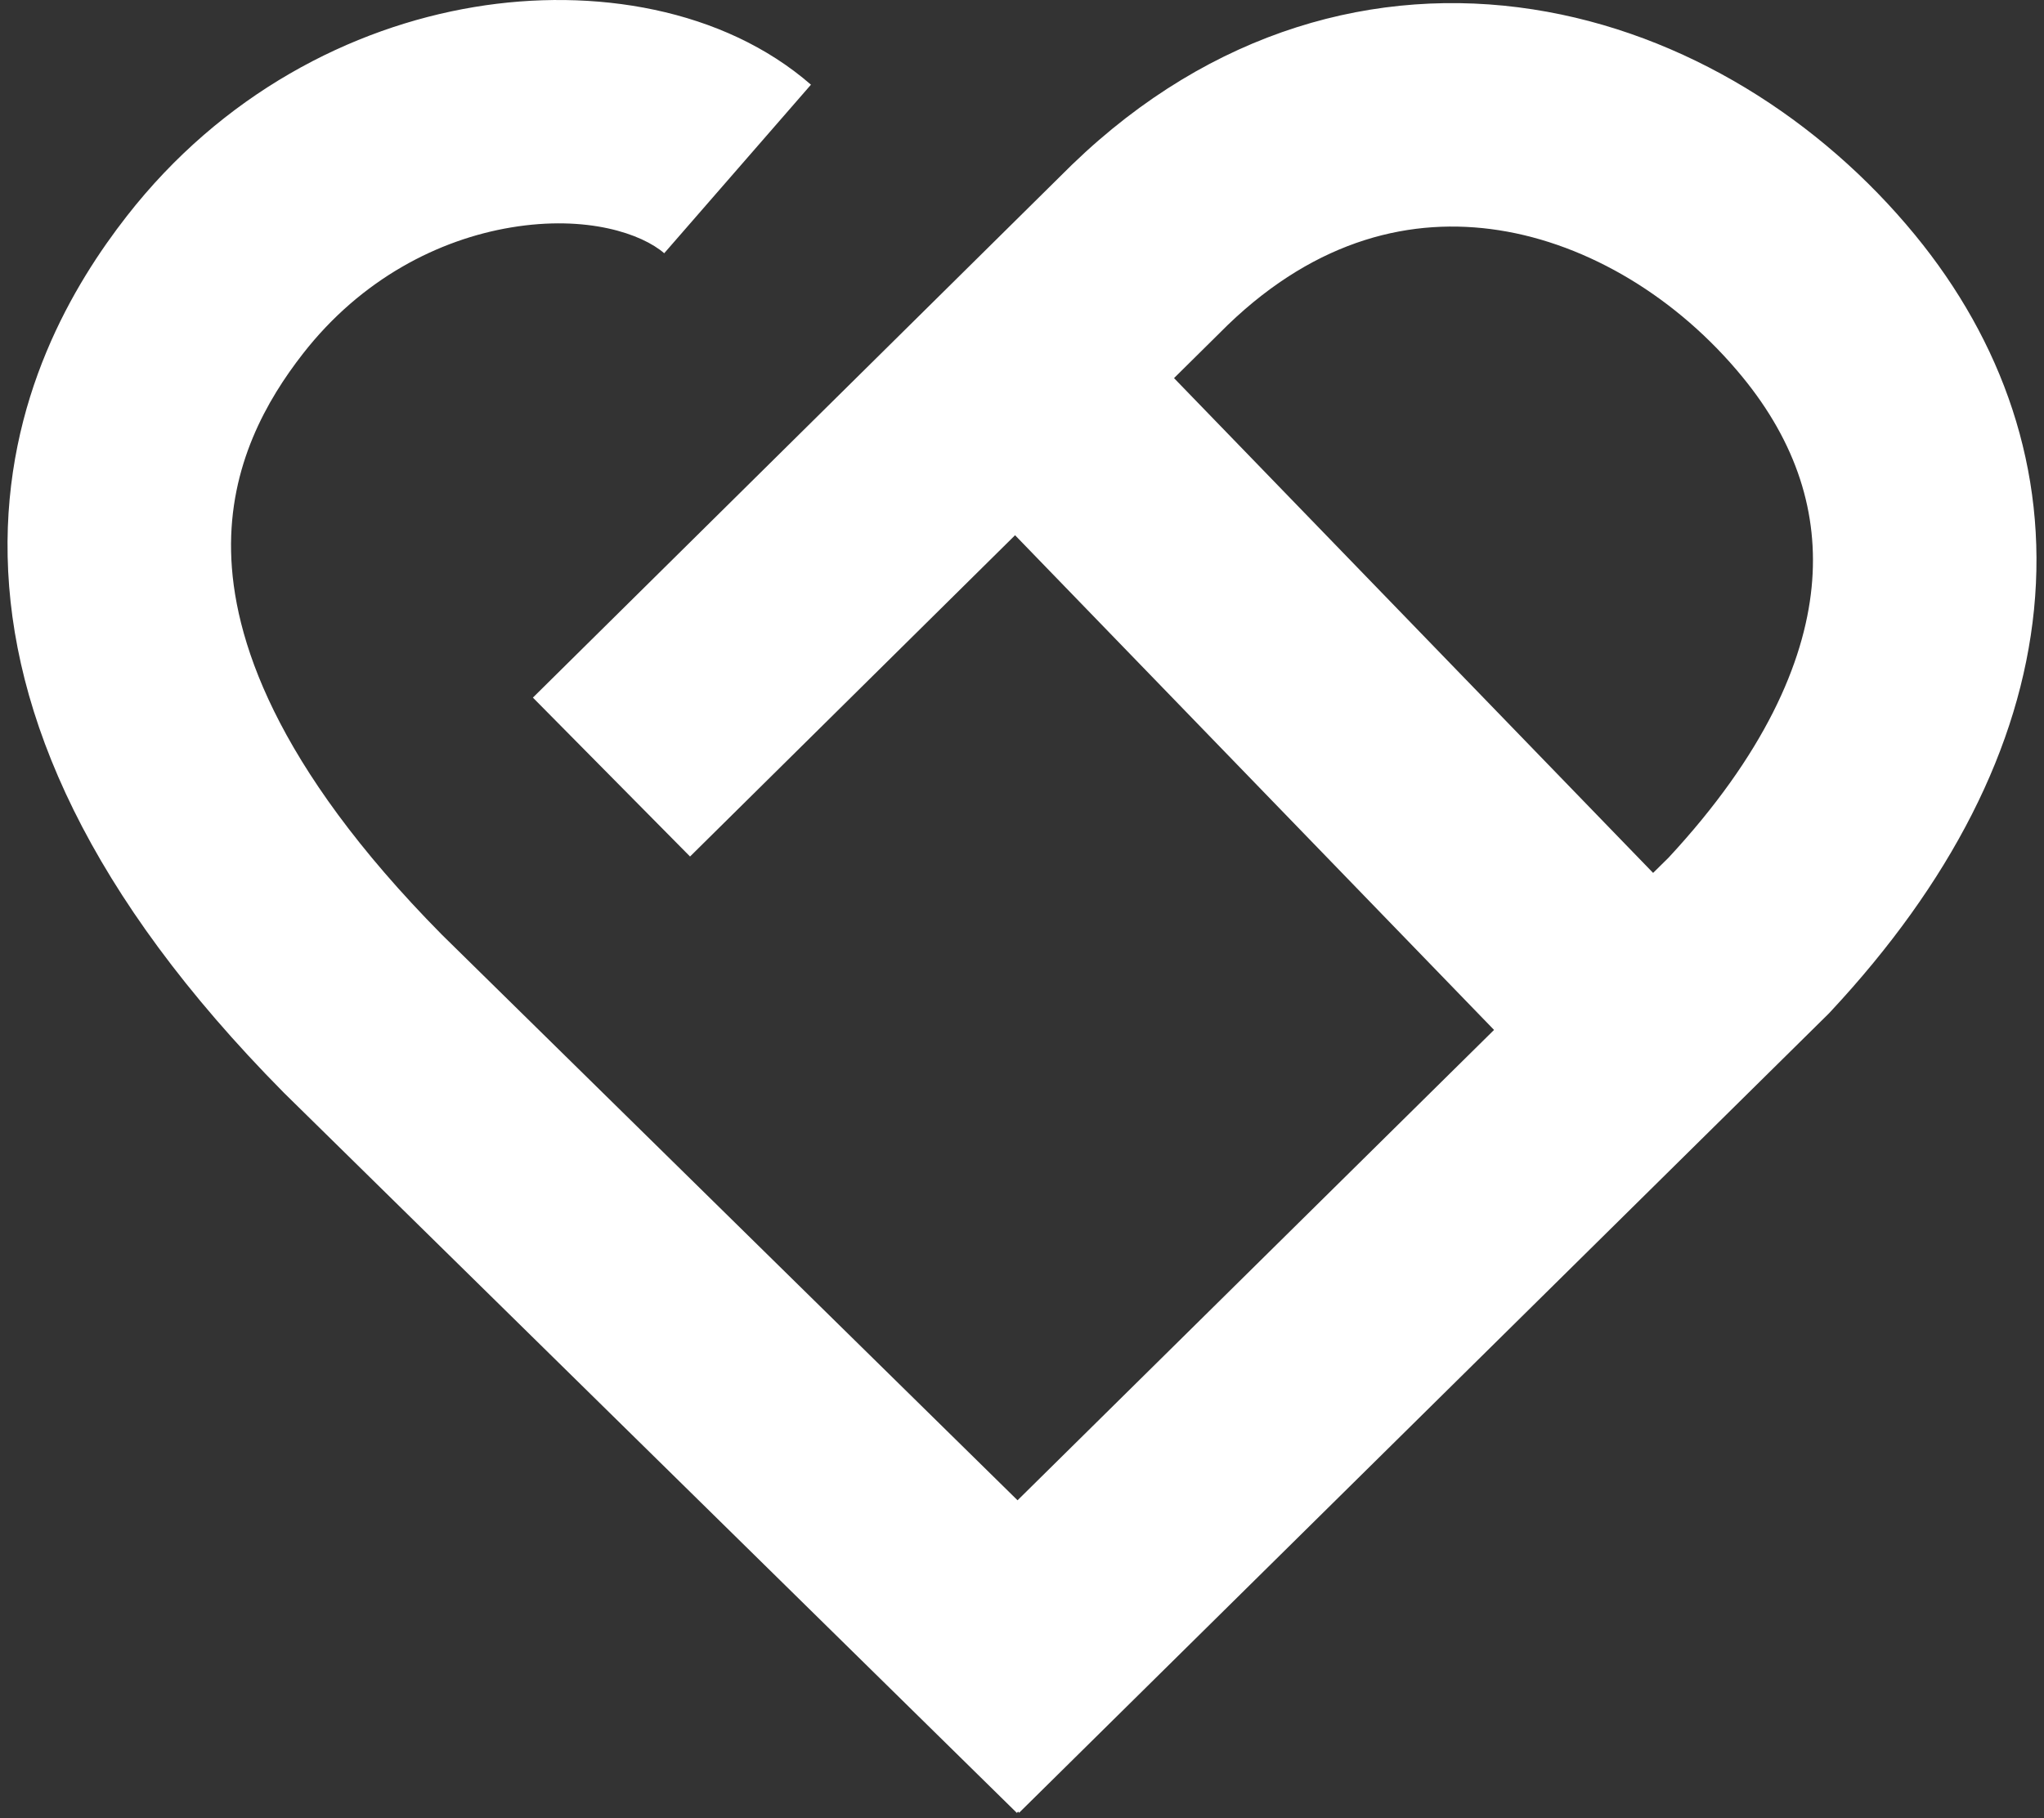 <svg width="136" height="121" viewBox="0 0 136 121" fill="none" xmlns="http://www.w3.org/2000/svg">
<rect x="0" y="0" width="136" height="121" fill="#333333" stroke="none"/>
<path fill-rule="evenodd" clip-rule="evenodd" d="M34.005 15.136C29.21 15.935 24.047 18.546 20.157 23.537C17.748 26.627 15.254 30.983 15.376 36.705C15.495 42.35 18.202 50.865 29.395 62.196L67.704 99.842L99.408 68.54L67.539 35.619L45.913 57L35.457 46.425L71.283 11.004L71.316 10.972L71.349 10.94C80.645 1.972 91.62 -0.984 101.996 0.624C112.113 2.191 121.144 7.995 127.412 15.628C133.225 22.707 136.263 31.253 135.336 40.563C134.422 49.74 129.748 58.801 121.792 67.33L121.687 67.442L121.579 67.549L67.81 120.635L67.74 120.564L67.658 120.647L18.933 72.765L18.895 72.728L18.858 72.69C5.882 59.57 0.732 47.615 0.508 37.02C0.285 26.493 4.965 18.837 8.428 14.394C14.767 6.262 23.345 1.836 31.56 0.467C39.504 -0.857 48.132 0.566 53.958 5.636L44.194 16.853C42.719 15.569 39.07 14.291 34.005 15.136ZM78.115 25.163L109.991 58.091L111.019 57.077C117.368 50.237 120.037 44.12 120.537 39.09C121.028 34.168 119.532 29.465 115.919 25.066C111.628 19.841 105.72 16.249 99.719 15.319C93.987 14.431 87.675 15.87 81.704 21.613L78.115 25.163Z" fill="white"/>
</svg>
